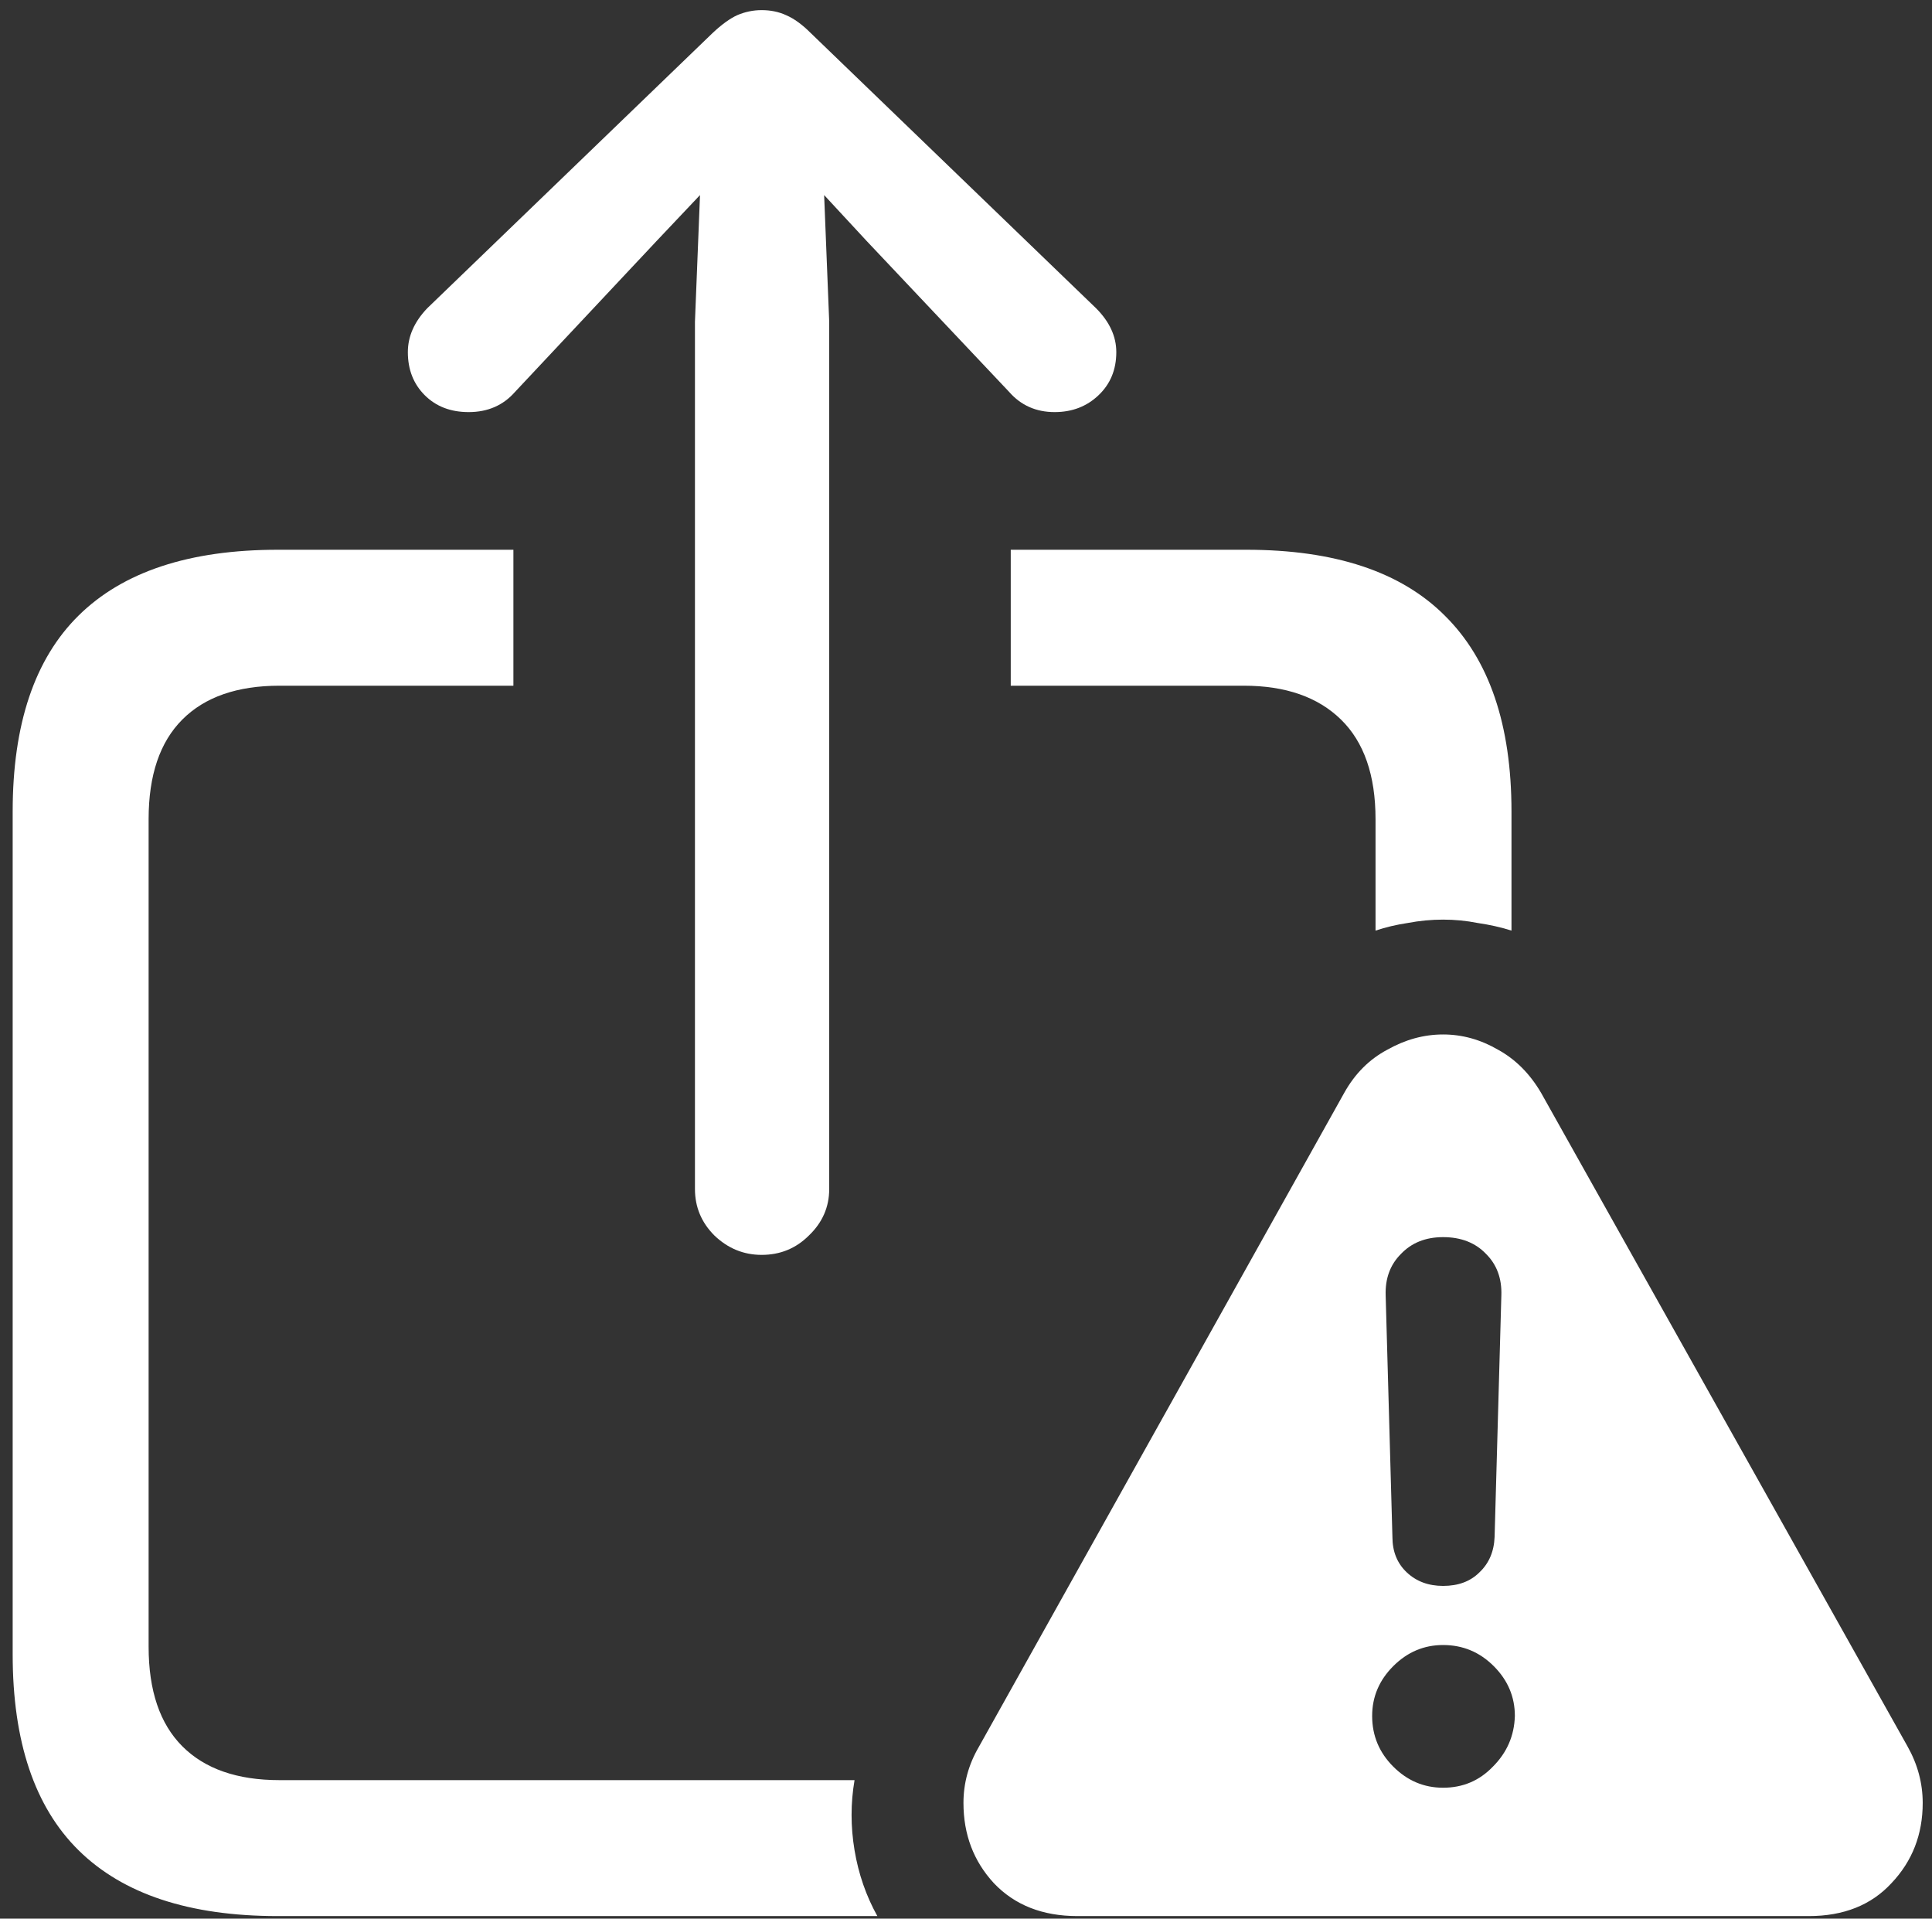 <svg width="143" height="142" viewBox="0 0 143 142" fill="none" xmlns="http://www.w3.org/2000/svg">
<rect x="0" y="0" width="143" height="142" fill="#333333" stroke="none"/>
<path d="M56.375 92.875C57.75 92.875 58.917 92.396 59.875 91.438C60.875 90.479 61.375 89.333 61.375 88V23.812L61 14.438L64.125 17.812L74.688 29C75.562 30 76.688 30.5 78.062 30.5C79.354 30.5 80.438 30.083 81.312 29.25C82.188 28.417 82.625 27.354 82.625 26.062C82.625 24.896 82.125 23.812 81.125 22.812L60 2.438C59.375 1.812 58.771 1.375 58.188 1.125C57.646 0.875 57.042 0.75 56.375 0.75C55.75 0.75 55.146 0.875 54.562 1.125C54.021 1.375 53.417 1.812 52.75 2.438L31.625 22.812C30.667 23.812 30.188 24.896 30.188 26.062C30.188 27.354 30.604 28.417 31.438 29.25C32.271 30.083 33.354 30.5 34.688 30.5C36.104 30.5 37.25 30 38.125 29L48.562 17.875L51.812 14.438L51.438 23.812V88C51.438 89.333 51.917 90.479 52.875 91.438C53.875 92.396 55.042 92.875 56.375 92.875ZM20.562 141.812H64.938C64.104 140.312 63.542 138.688 63.25 136.938C62.958 135.188 62.958 133.458 63.25 131.75H20.688C17.562 131.75 15.167 130.917 13.5 129.25C11.833 127.583 11 125.125 11 121.875V60.625C11 57.375 11.833 54.917 13.5 53.25C15.167 51.583 17.562 50.75 20.688 50.75H38V40.688H20.562C14.021 40.688 9.104 42.312 5.812 45.562C2.562 48.771 0.938 53.604 0.938 60.062V122.438C0.938 128.896 2.562 133.729 5.812 136.938C9.104 140.188 14.021 141.812 20.562 141.812ZM111.875 68.875V60.062C111.875 53.646 110.229 48.812 106.938 45.562C103.688 42.312 98.792 40.688 92.25 40.688H74.812V50.75H92.062C95.146 50.75 97.542 51.583 99.25 53.25C100.958 54.917 101.812 57.375 101.812 60.625V68.875C102.562 68.625 103.354 68.438 104.188 68.312C105.062 68.146 105.938 68.062 106.812 68.062C107.688 68.062 108.542 68.146 109.375 68.312C110.25 68.438 111.083 68.625 111.875 68.875ZM79.75 141.812H133.875C136.458 141.812 138.5 141 140 139.375C141.542 137.75 142.312 135.771 142.312 133.438C142.312 131.979 141.938 130.583 141.188 129.25L114.062 80.875C113.229 79.458 112.167 78.396 110.875 77.688C109.583 76.938 108.229 76.562 106.812 76.562C105.396 76.562 104.021 76.938 102.688 77.688C101.354 78.396 100.292 79.458 99.5 80.875L72.438 129.312C71.688 130.604 71.312 131.979 71.312 133.438C71.312 135.771 72.062 137.75 73.562 139.375C75.104 141 77.167 141.812 79.75 141.812ZM106.812 132.312C105.396 132.312 104.167 131.792 103.125 130.75C102.083 129.708 101.562 128.458 101.562 127C101.562 125.583 102.083 124.354 103.125 123.312C104.167 122.271 105.396 121.75 106.812 121.75C108.271 121.75 109.521 122.271 110.562 123.312C111.604 124.354 112.125 125.583 112.125 127C112.083 128.458 111.542 129.708 110.5 130.75C109.5 131.792 108.271 132.312 106.812 132.312ZM106.812 117.375C105.729 117.375 104.833 117.042 104.125 116.375C103.417 115.708 103.062 114.833 103.062 113.75L102.562 95.875C102.521 94.625 102.896 93.604 103.688 92.812C104.479 91.979 105.521 91.562 106.812 91.562C108.146 91.562 109.208 91.979 110 92.812C110.792 93.604 111.167 94.625 111.125 95.875L110.625 113.75C110.583 114.833 110.208 115.708 109.5 116.375C108.833 117.042 107.938 117.375 106.812 117.375Z" fill="white"/>
</svg>
